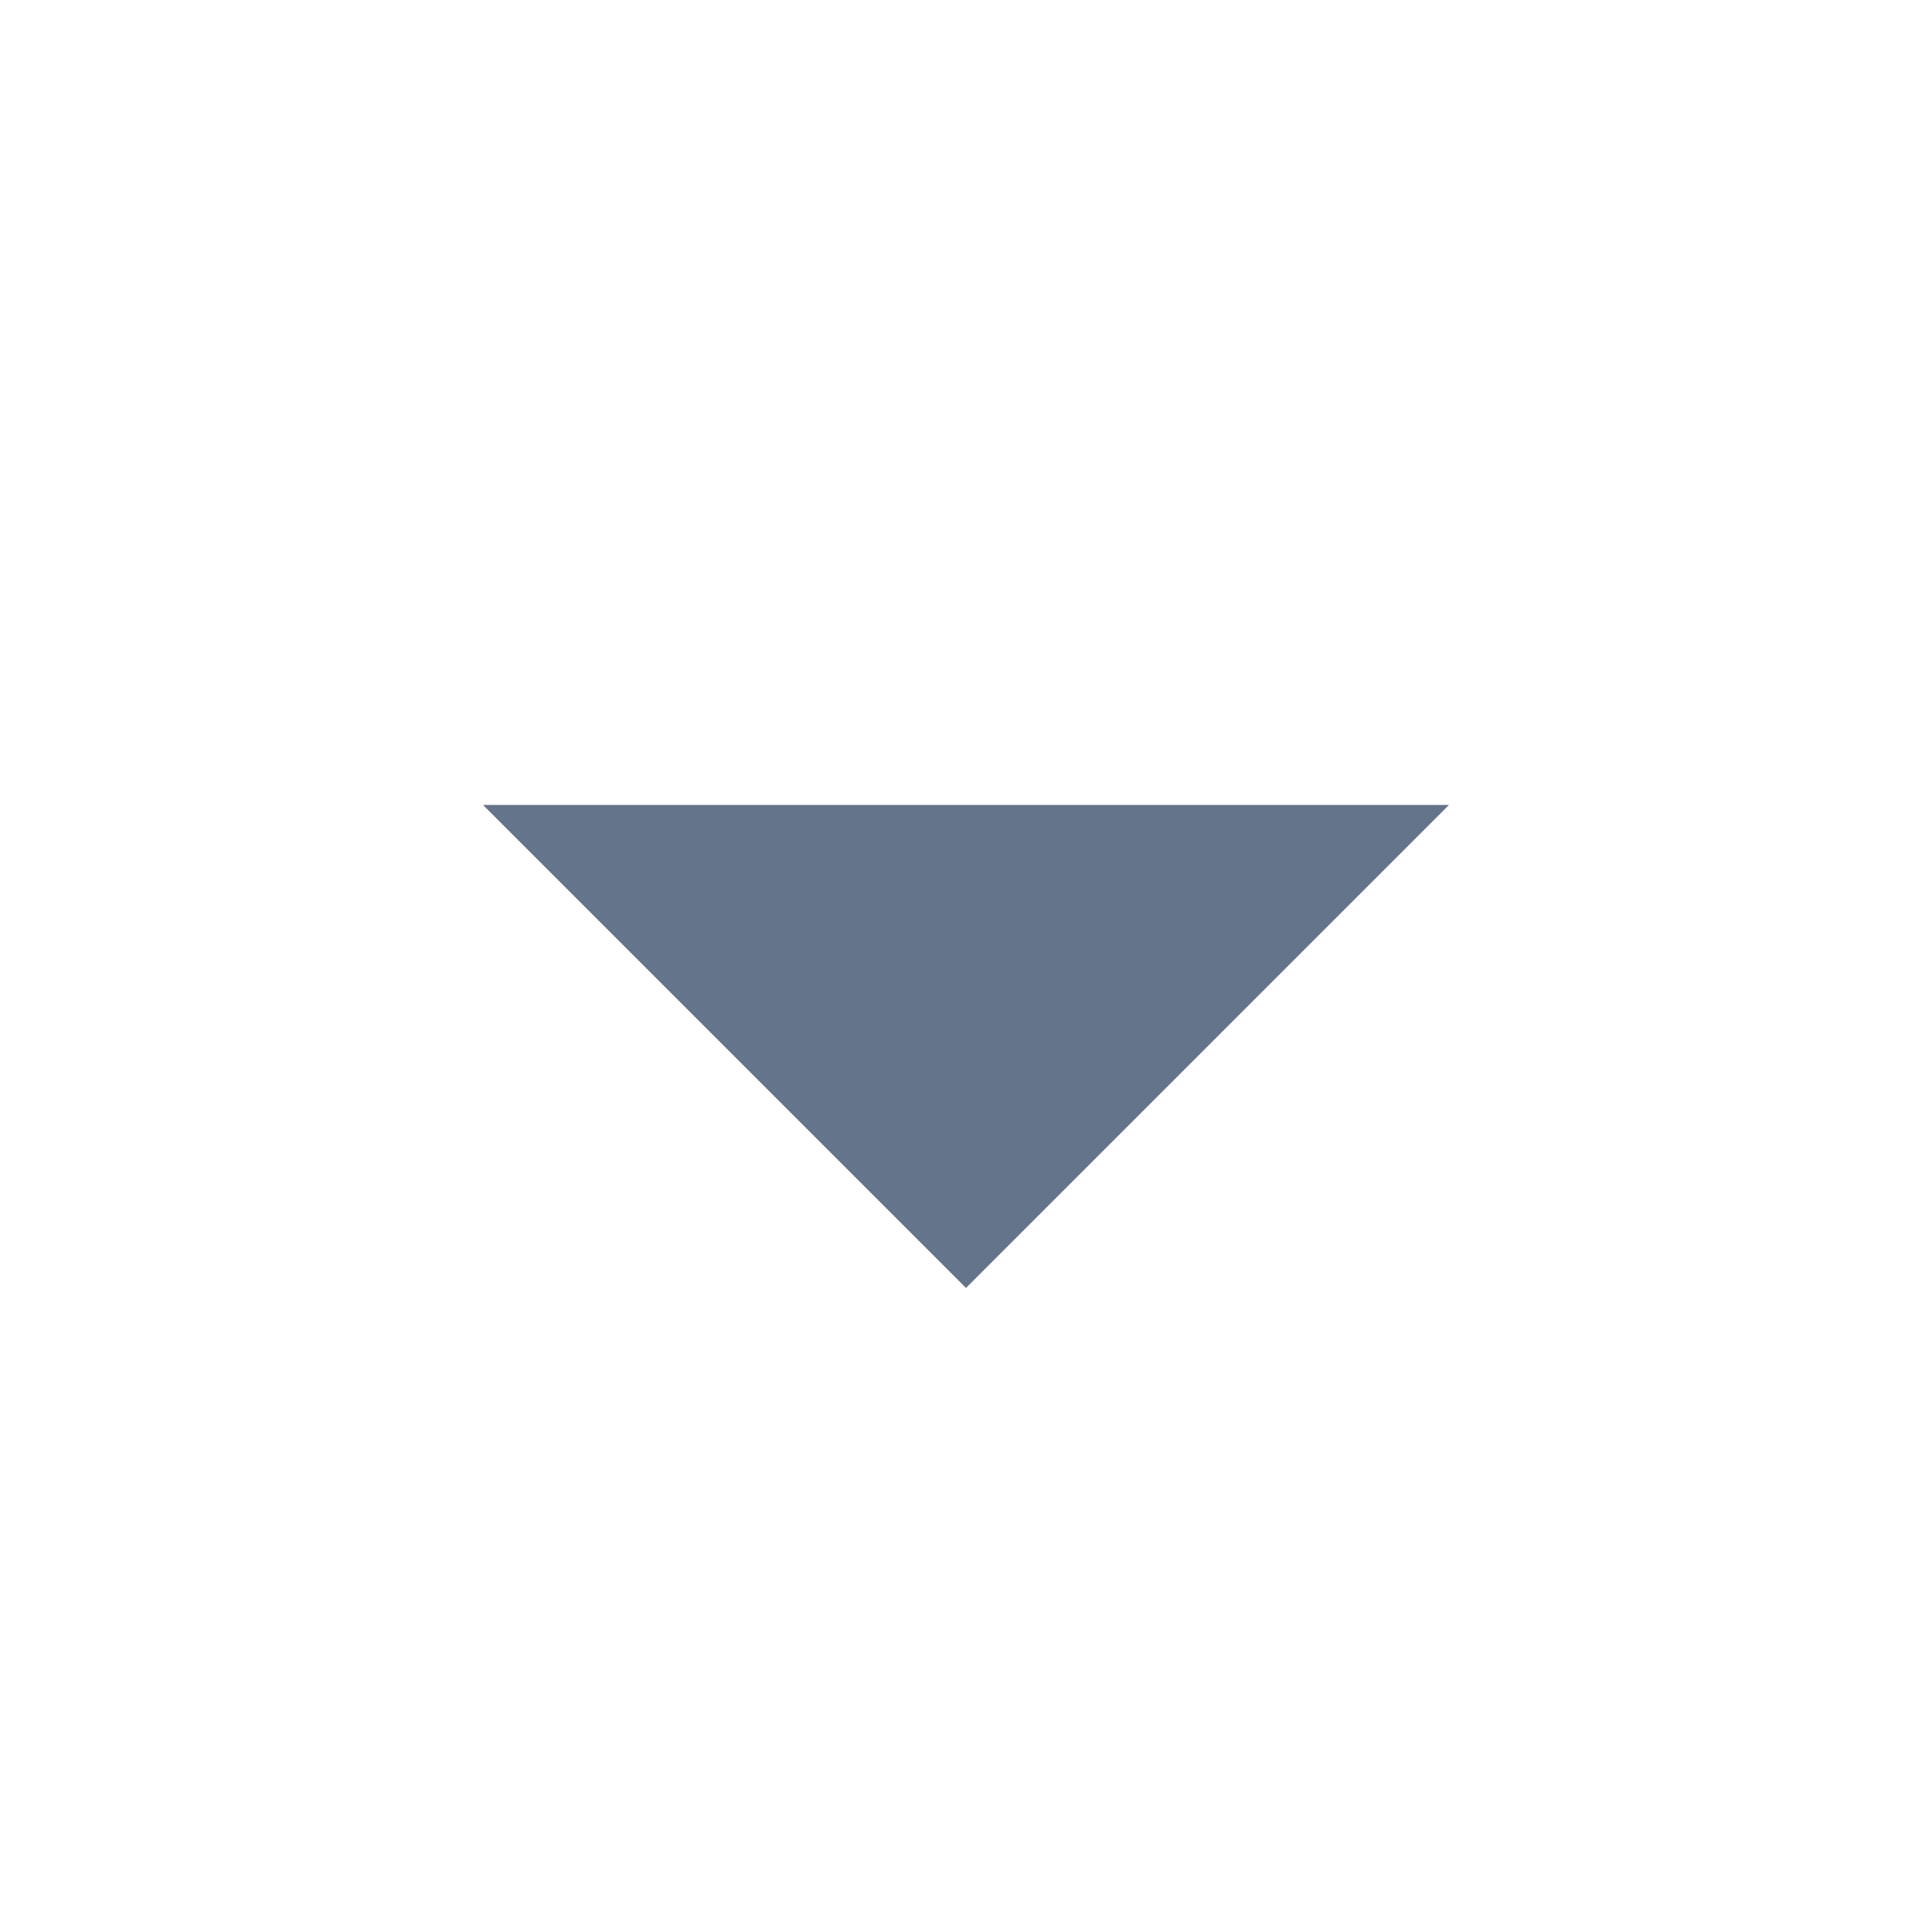 <svg width="20" height="20" viewBox="0 0 20 20" fill="none" xmlns="http://www.w3.org/2000/svg">
<g clip-path="url(#clip0_408_9293)">
<path d="M10 13.333L5 8.333H15L10 13.333Z" fill="#64748B"/>
</g>
<defs>
<clipPath id="clip0_408_9293">
<rect width="20" height="20" fill="white"/>
</clipPath>
</defs>
</svg>

